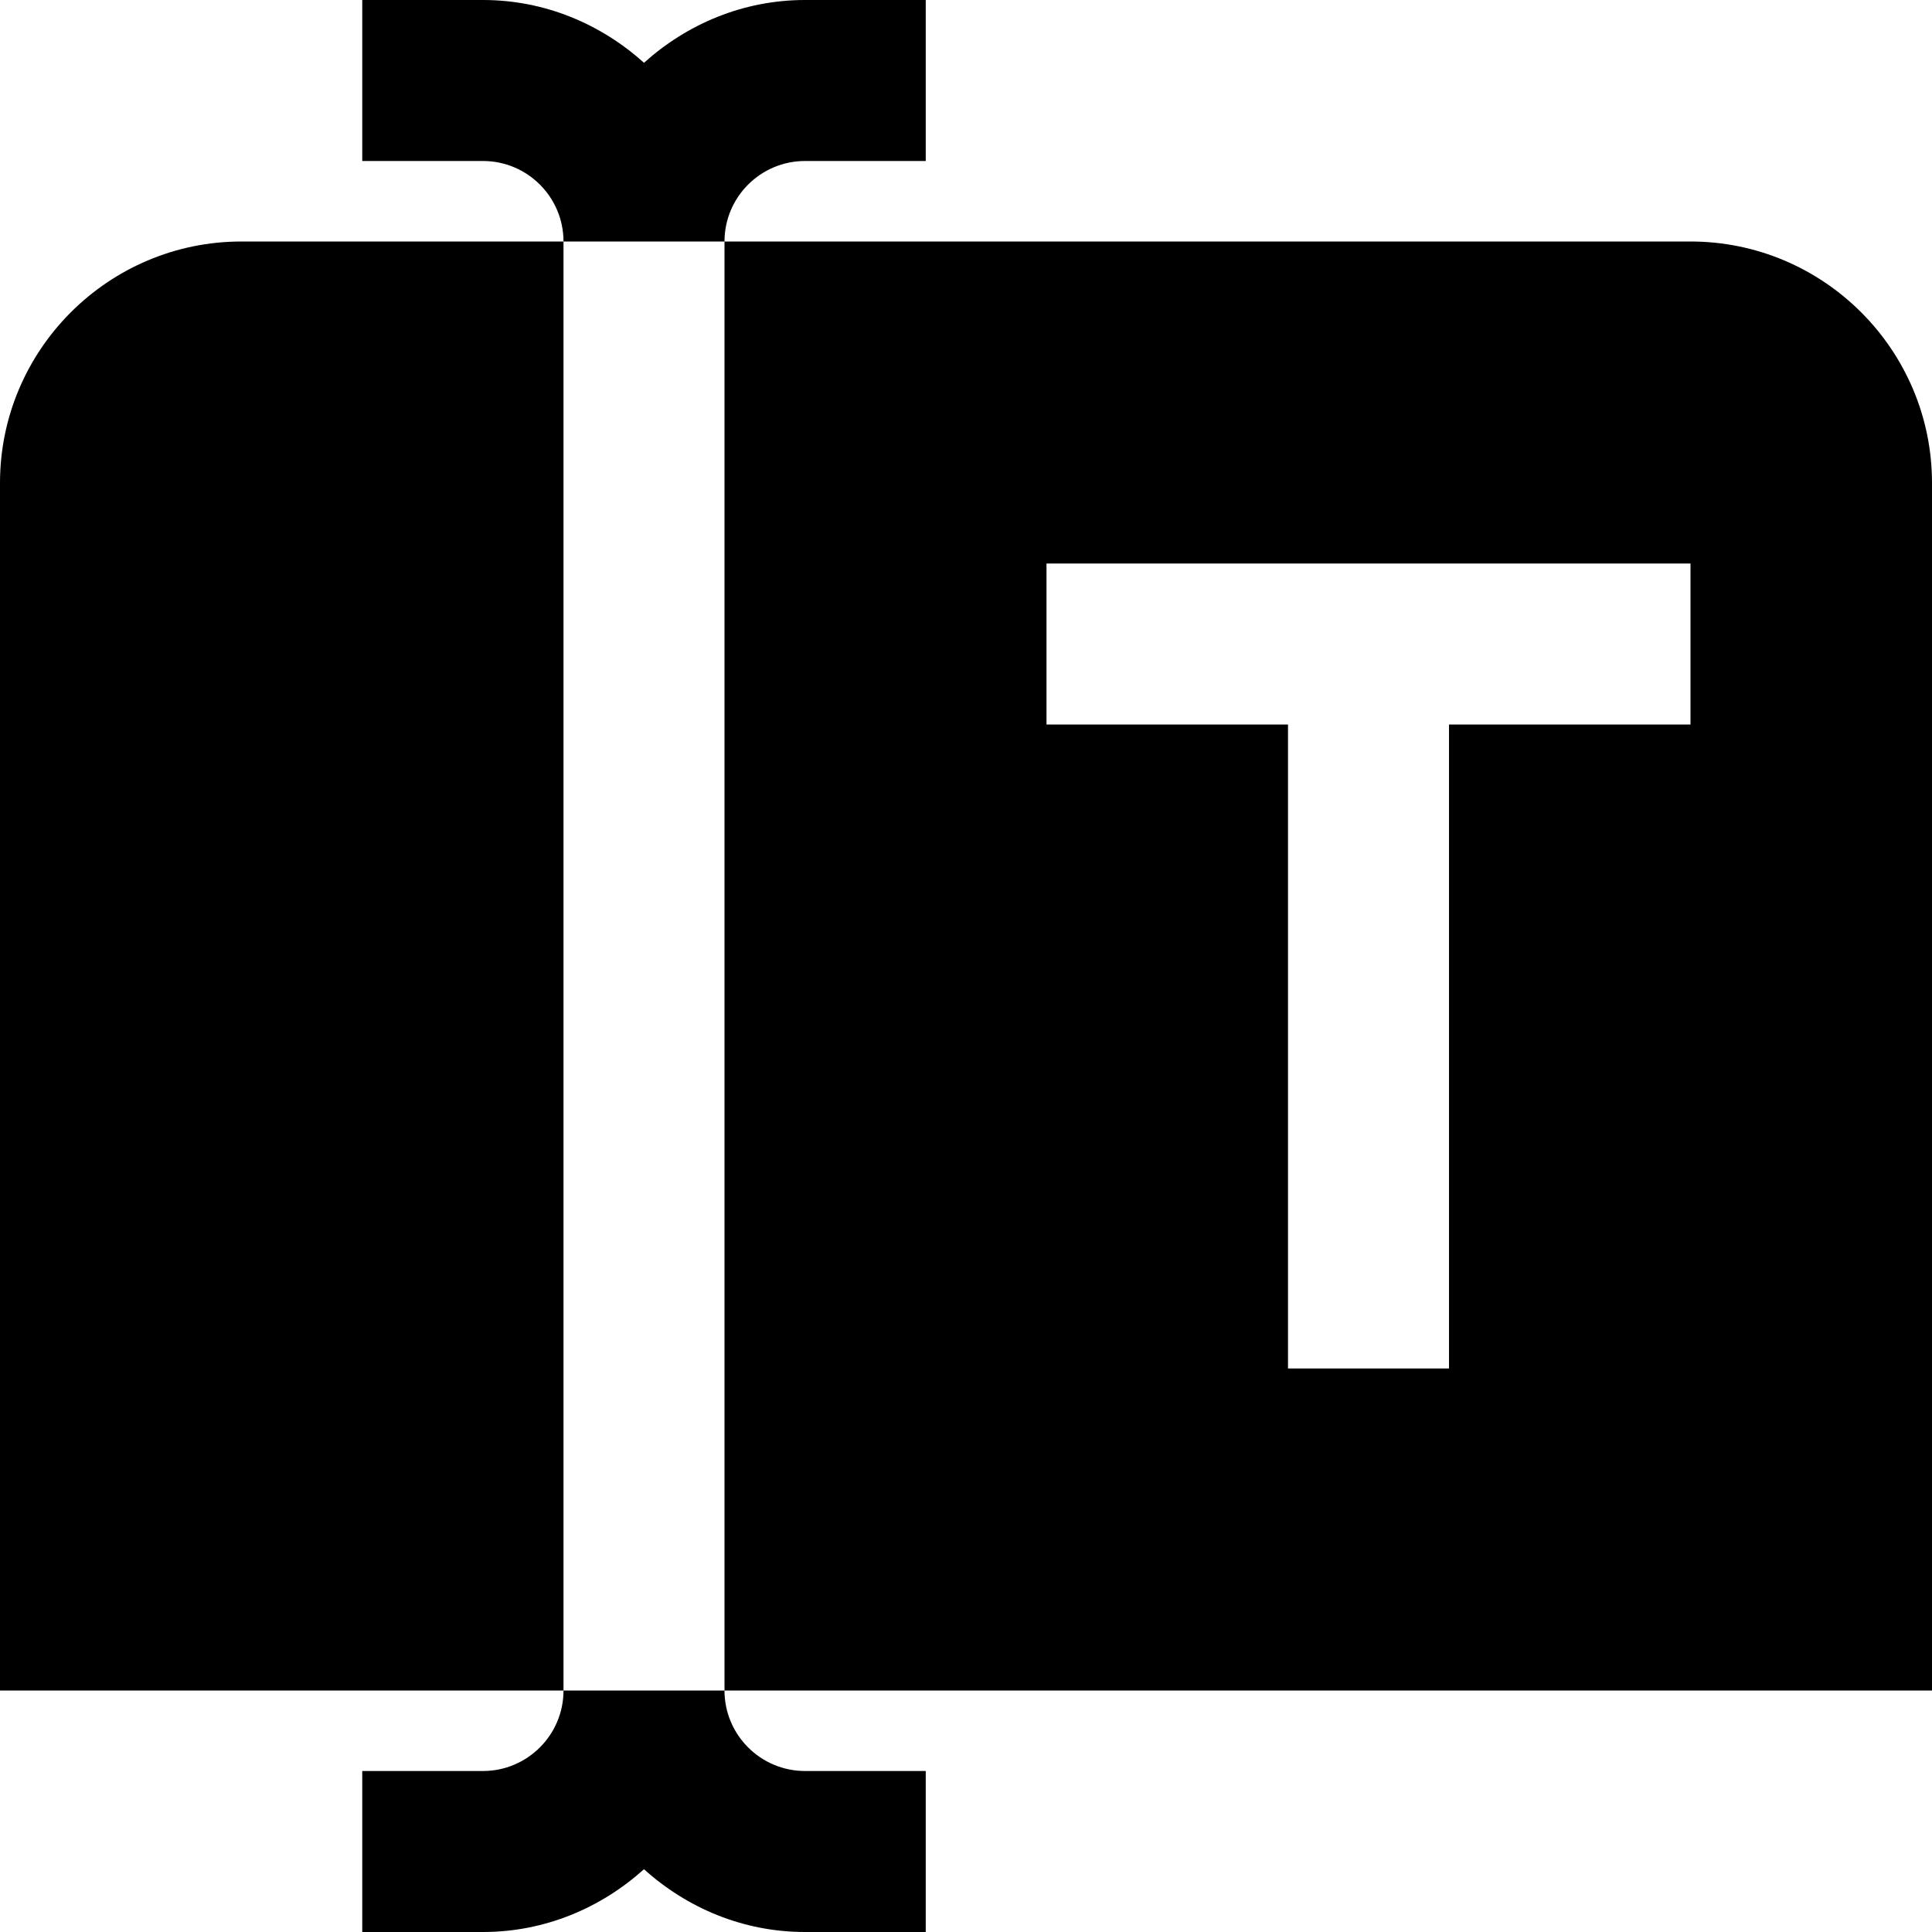 <?xml version="1.0" encoding="UTF-8"?>
<svg xmlns="http://www.w3.org/2000/svg" id="Layer_1" data-name="Layer 1" viewBox="0 0 24 24">
  <path d="M9,3h-2c0-.552-.449-1-1-1h-1.5S4.5,0,4.5,0h1.5c.771,0,1.468,.301,2,.78C8.532,.301,9.229,0,10,0h1.5s0,2,0,2h-1.5c-.551,0-1,.448-1,1ZM0,6v15H7V3H3C1.346,3,0,4.346,0,6Zm6,16h-1.5v2h1.5c.771,0,1.468-.301,2-.78,.532,.48,1.229,.78,2,.78h1.5v-2h-1.5c-.551,0-1-.448-1-1h-2c0,.552-.449,1-1,1ZM9,3h12c1.654,0,3,1.346,3,3v15s-15,0-15,0V3Zm4,6h3s0,8,0,8h2V9s3,0,3,0v-2H13v2Z"/>
</svg>
